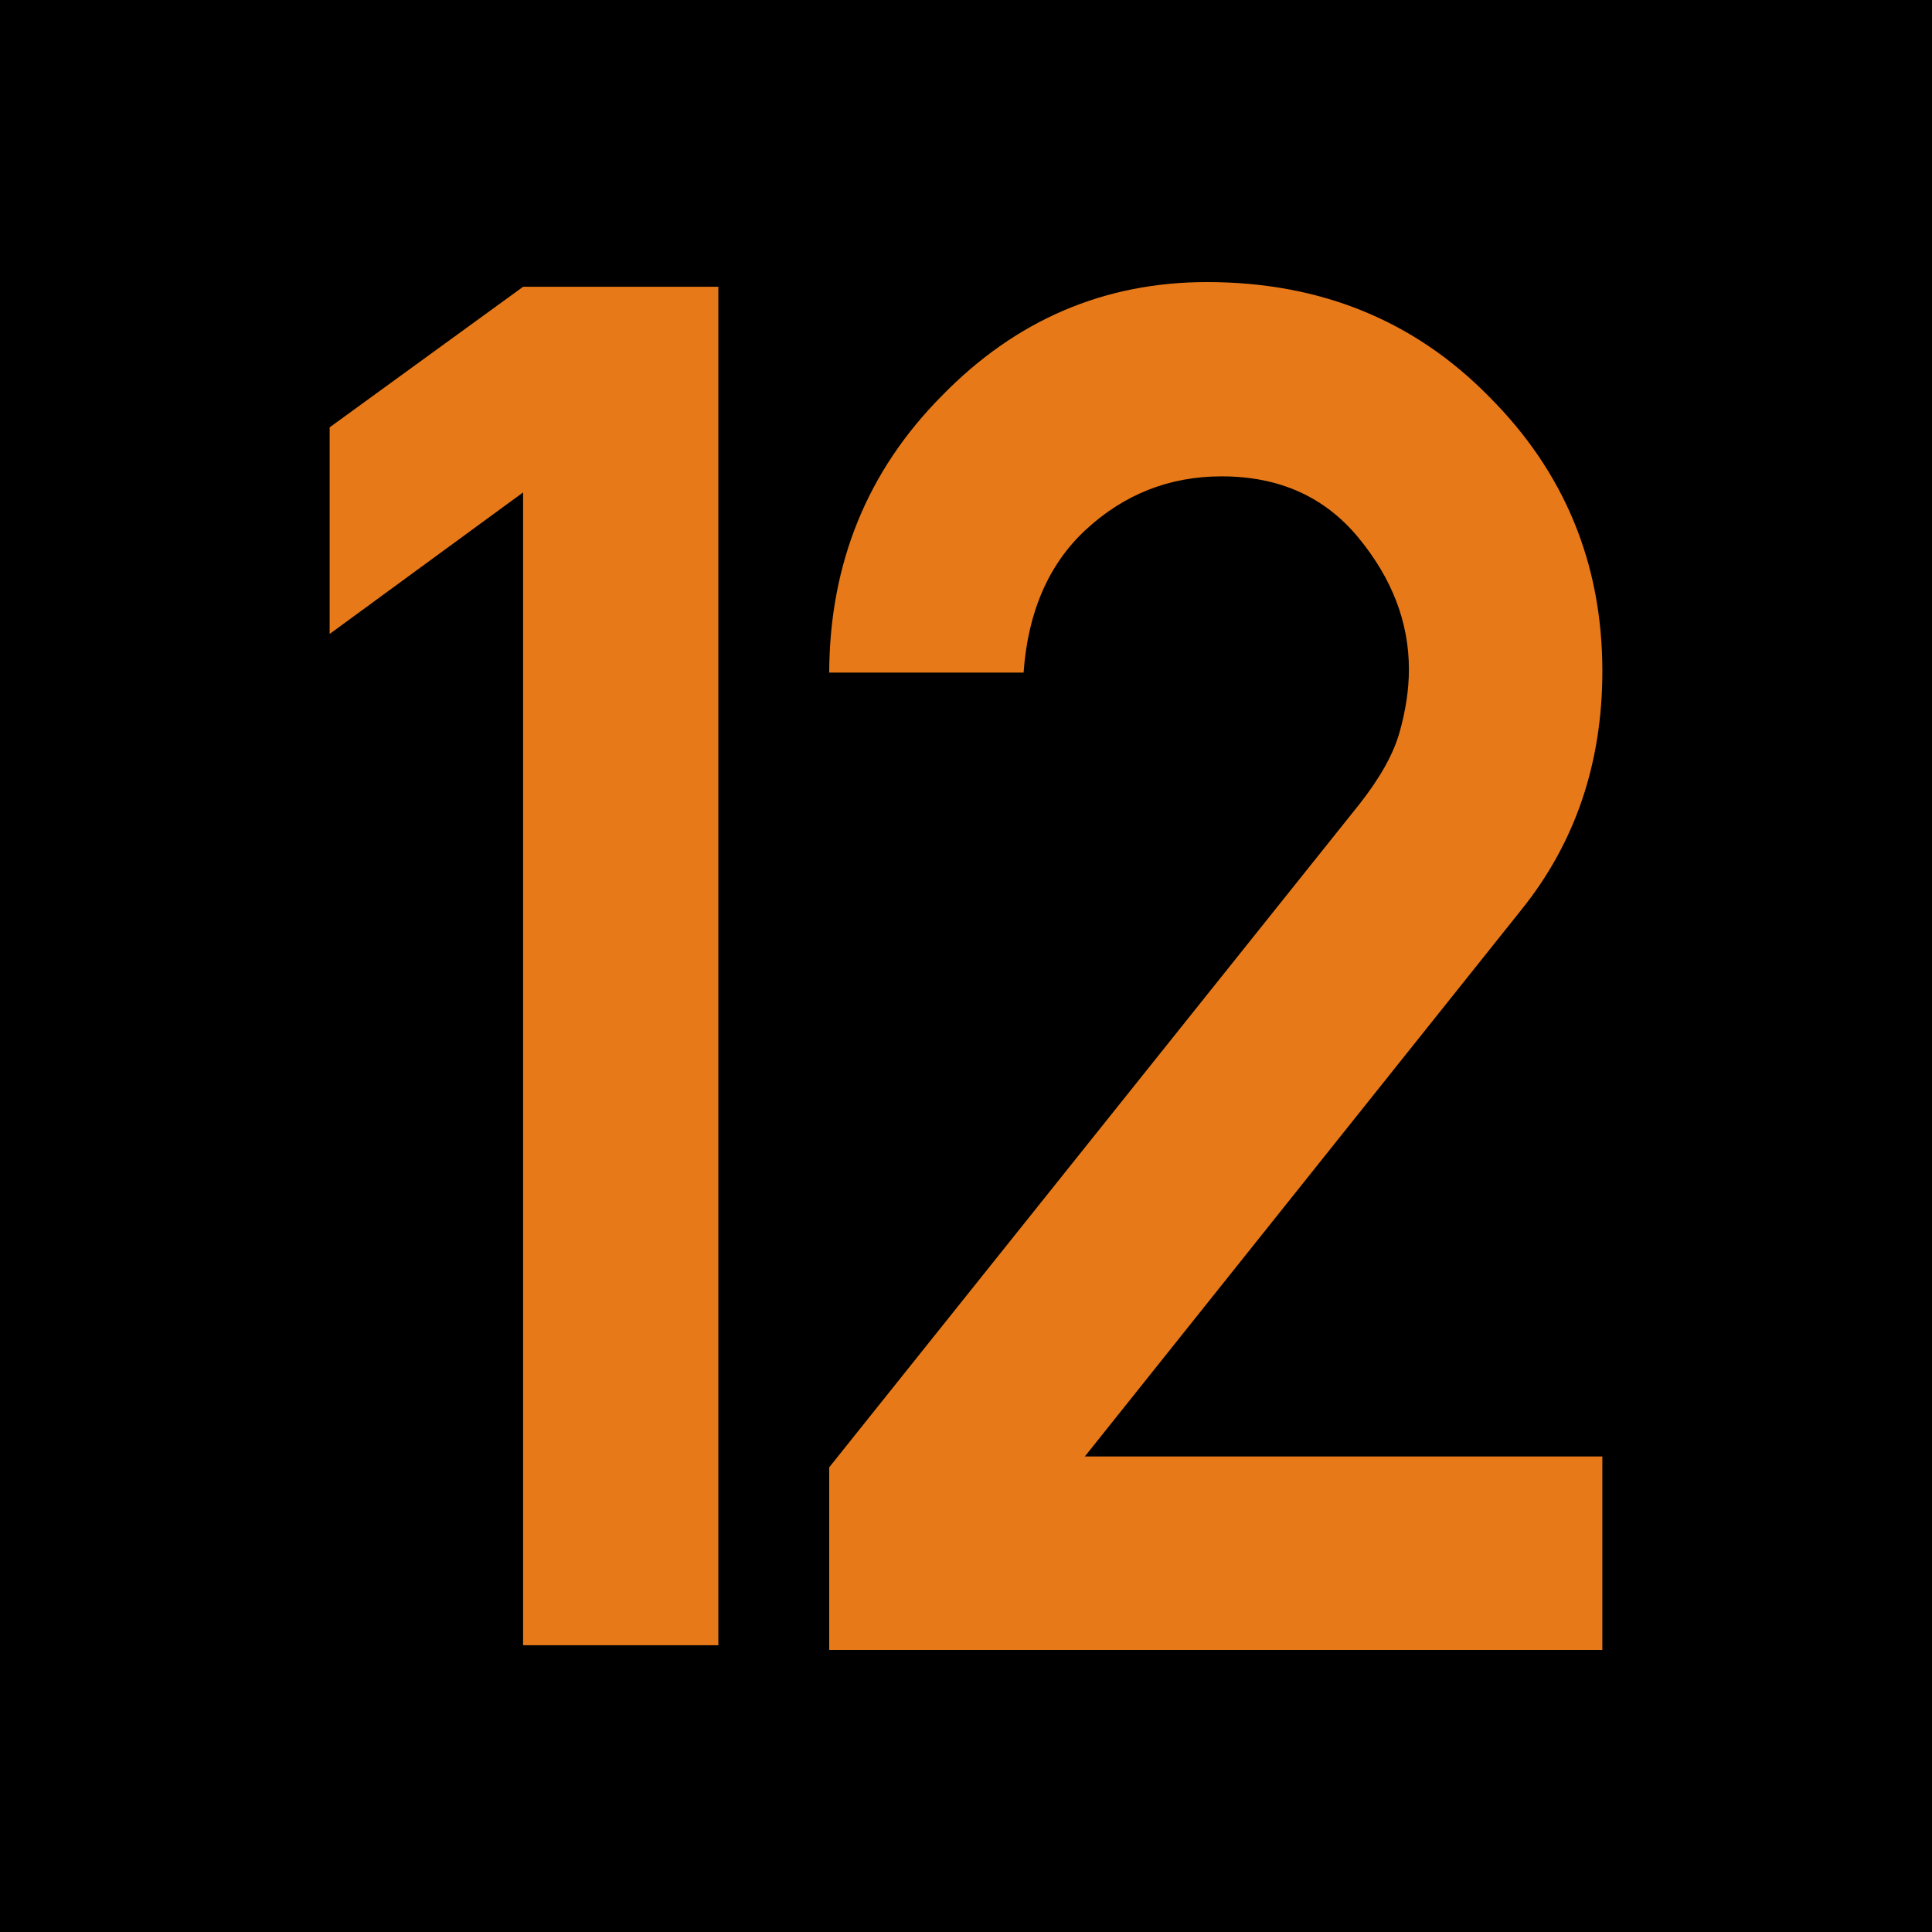 <?xml version="1.0" encoding="UTF-8"?>
<svg xmlns="http://www.w3.org/2000/svg" xmlns:xlink="http://www.w3.org/1999/xlink" width="16" height="16" viewBox="0 0 16 16">
<path fill-rule="nonzero" fill="rgb(0%, 0%, 0%)" fill-opacity="1" stroke-width="1" stroke-linecap="round" stroke-linejoin="miter" stroke="rgb(0%, 0%, 0%)" stroke-opacity="1" stroke-miterlimit="4" d="M 0.499 0.499 L 15.72 0.499 L 15.72 15.72 L 0.499 15.72 Z M 0.499 0.499 " transform="matrix(0.987, 0, 0, 0.987, 0, 0)"/>
<path fill-rule="nonzero" fill="rgb(90.588%, 47.451%, 9.804%)" fill-opacity="1" d="M 4.332 13.625 L 4.332 4.078 L 2.73 5.25 L 2.73 3.539 L 4.332 2.375 L 5.949 2.375 L 5.949 13.625 Z M 4.332 13.625 "/>
<path fill-rule="nonzero" fill="rgb(90.588%, 47.451%, 9.804%)" fill-opacity="1" d="M 6.867 13.664 L 6.867 12.152 L 11.258 6.66 C 11.43 6.441 11.539 6.246 11.59 6.066 C 11.641 5.887 11.668 5.711 11.668 5.543 C 11.668 5.152 11.527 4.789 11.25 4.453 C 10.973 4.117 10.598 3.945 10.117 3.945 C 9.684 3.945 9.309 4.094 8.992 4.387 C 8.684 4.672 8.512 5.07 8.477 5.57 L 6.867 5.57 C 6.871 4.664 7.184 3.898 7.801 3.277 C 8.414 2.648 9.148 2.336 9.996 2.336 C 10.93 2.336 11.711 2.652 12.332 3.285 C 12.957 3.91 13.27 4.668 13.27 5.559 C 13.27 6.316 13.047 6.977 12.602 7.531 L 8.984 12.062 L 13.27 12.062 L 13.27 13.664 Z M 6.867 13.664 "/>
</svg>

